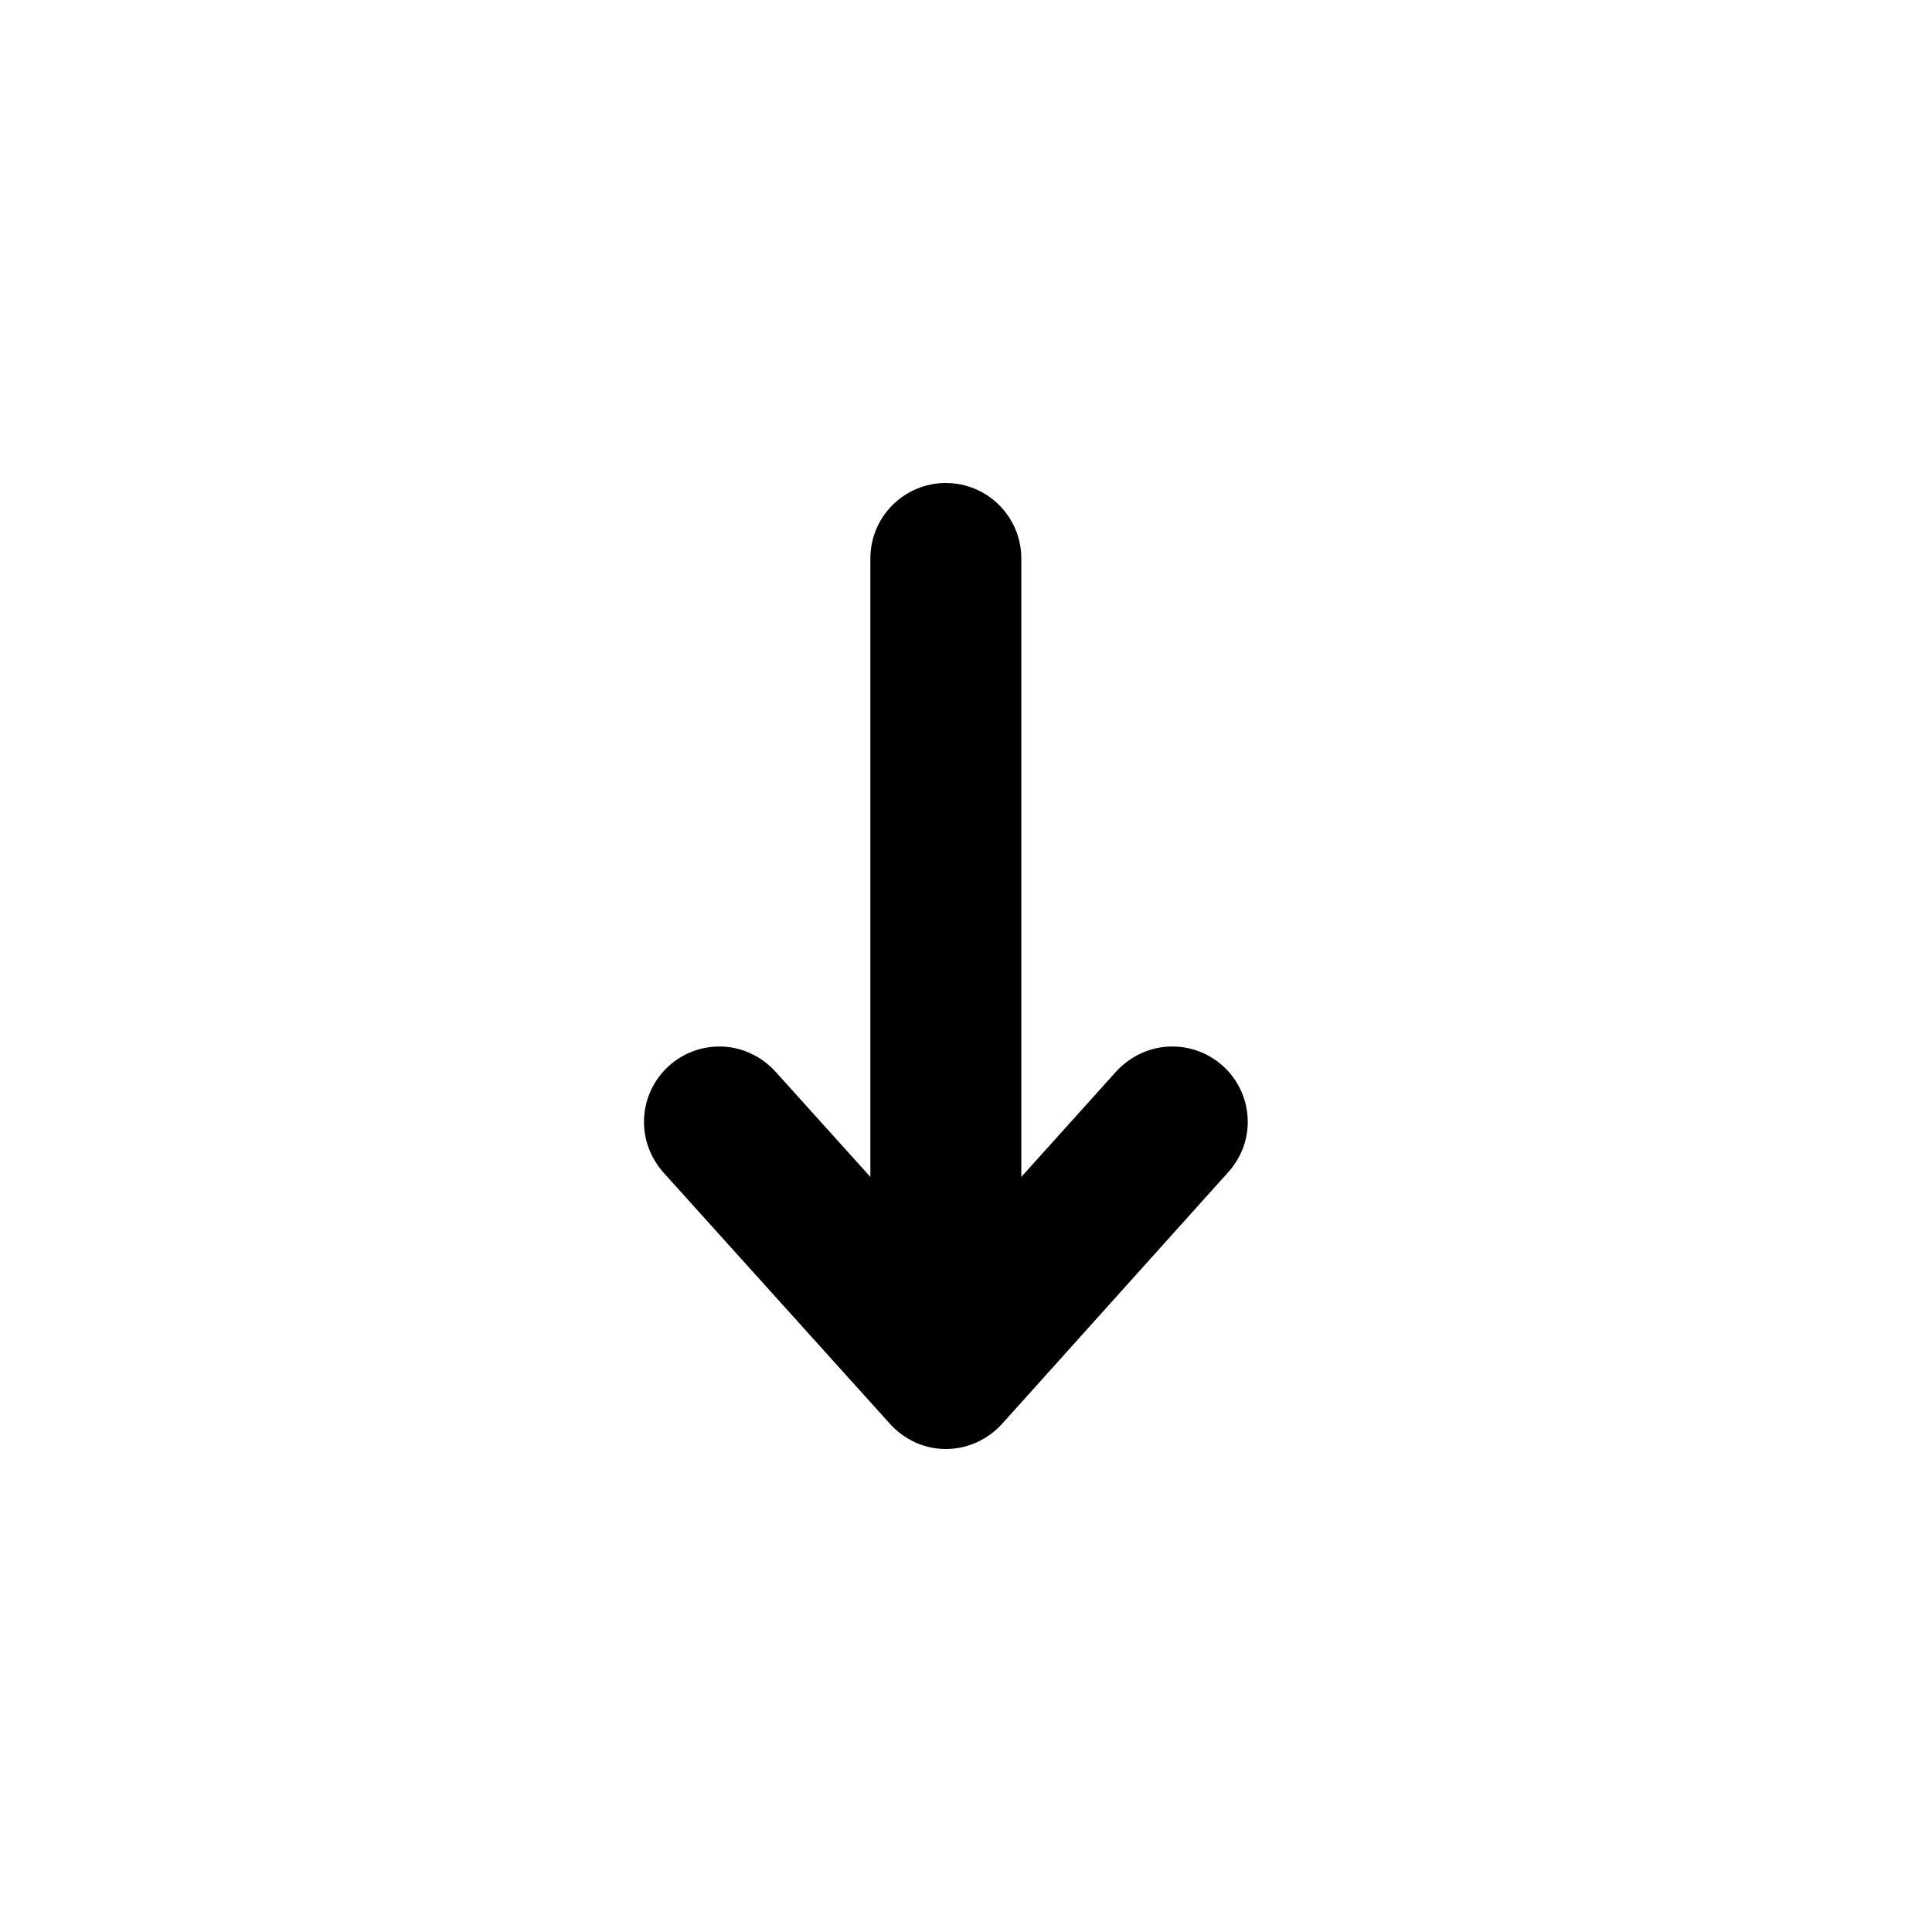 <?xml version="1.0" encoding="UTF-8"?>
<svg width="24px" height="24px" viewBox="0 0 24 24" version="1.1" xmlns="http://www.w3.org/2000/svg" xmlns:xlink="http://www.w3.org/1999/xlink">
    <!-- Generator: Sketch 51.1 (57501) - http://www.bohemiancoding.com/sketch -->
    <title>ic_sort_descending</title>
    <desc>Created with Sketch.</desc>
    <defs></defs>
    <g id="System-icons" stroke="none" stroke-width="1" fill="none" fill-rule="evenodd">
        <g id="system-icon/sort-descending" fill="#000000">
            <g id="Group">
                <path d="M11.053,6.311 C11.227,6.122 11.472,6 11.751,6 C12.027,6 12.272,6.122 12.445,6.313 L15.26,9.436 C15.407,9.604 15.5,9.82 15.5,10.063 C15.5,10.581 15.08,11 14.563,11 C14.286,11 14.04,10.877 13.867,10.688 L12.688,9.38 L12.688,17.063 C12.688,17.579 12.269,18 11.751,18 C11.232,18 10.813,17.579 10.813,17.063 L10.813,9.38 L9.634,10.69 C9.461,10.877 9.215,11 8.938,11 C8.419,11 8,10.581 8,10.063 C8,9.82 8.094,9.604 8.244,9.437 L11.053,6.311 Z" id="Mask" transform="translate(11.75, 12) rotate(-180) translate(-11.75, -12) "></path>
            </g>
        </g>
    </g>
</svg>